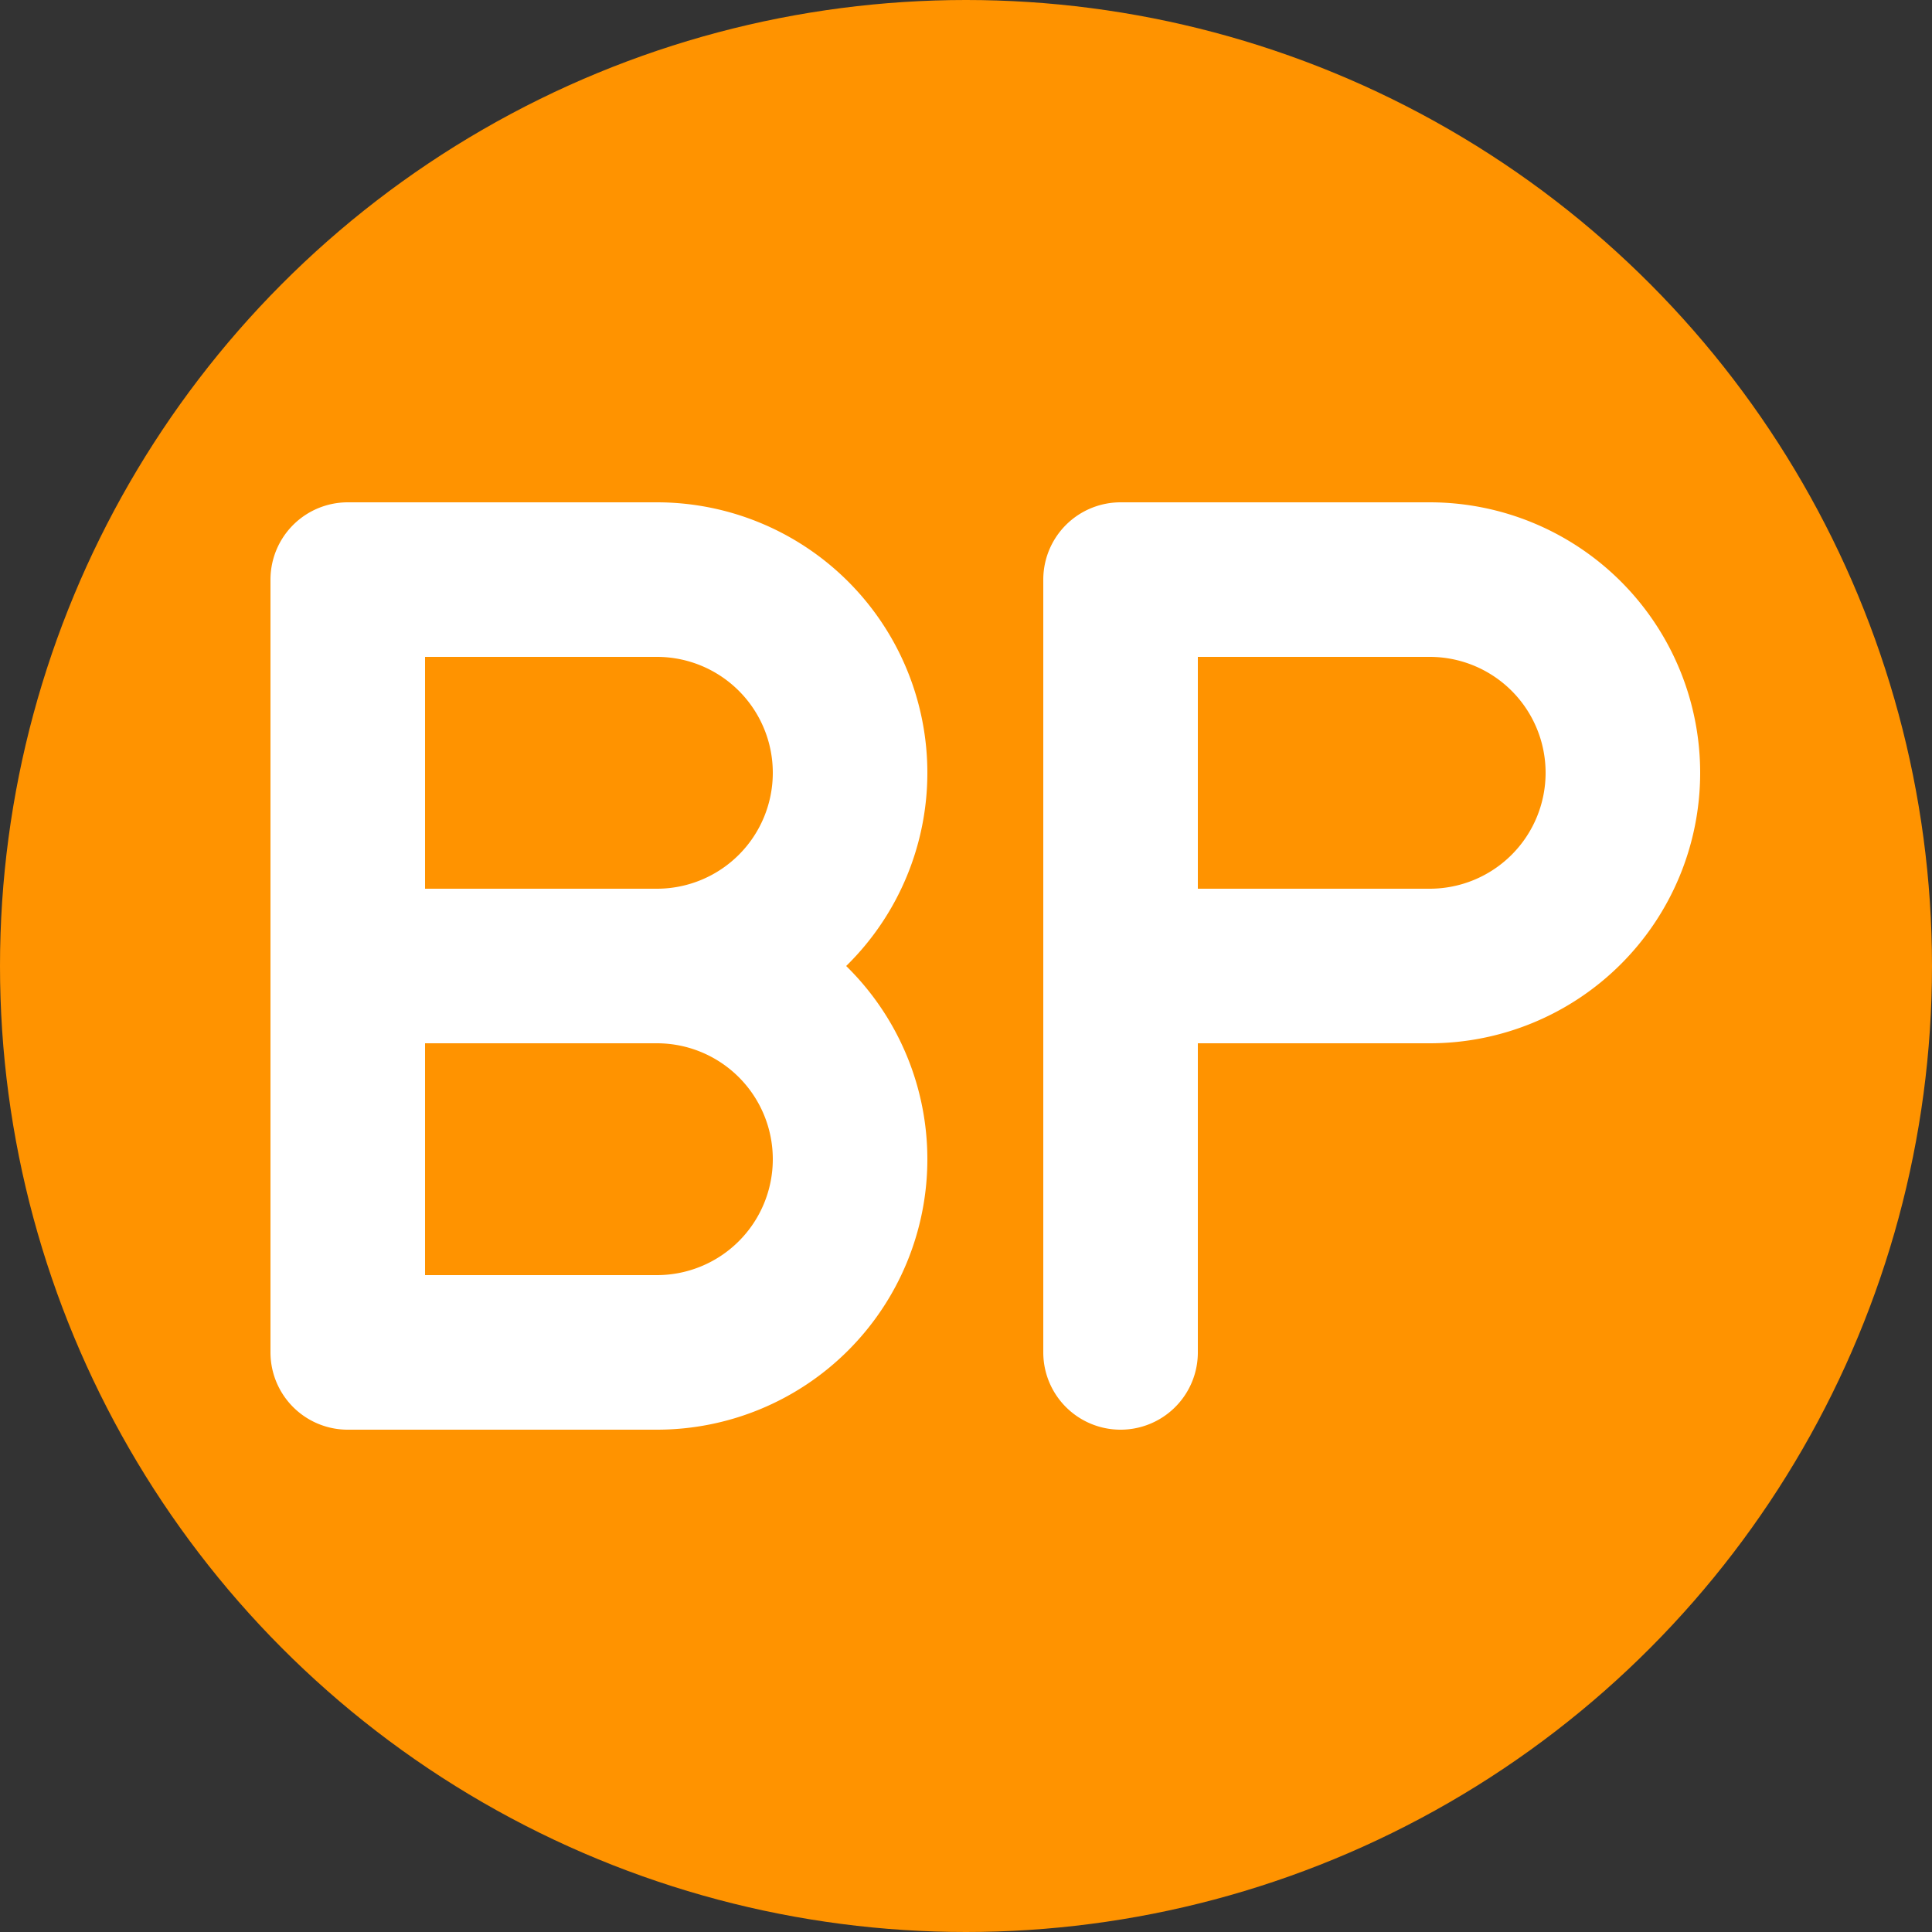 <svg xmlns="http://www.w3.org/2000/svg" viewBox="0 0 100 100">
    <rect x="0" y="0" width="100" height="100" fill="#333333" stroke="none"/>
    <circle
        cx="50"
        cy="50"
        r="50"
        fill="#ff9300"
    >
    </circle>
    <path
        transform="translate(-20,0) translate(50,50) scale(0.4) translate(-50,-50)"
        fill="none"
        stroke="#ffffff"
        stroke-width="20"
        stroke-linecap="round"
        stroke-linejoin="round"
        d="
            M 20 0
            L 60 0
            A 25 25 0 0 1 60 50
            A 25 25 0 0 1 60 100
            L 20 100
            Z
            M 20 50
            L 60 50
        "
    >
    </path>
    <path
        transform="translate(20,0) translate(50,50) scale(0.4) translate(-50,-50)"
        fill="none"
        stroke="#ffffff"
        stroke-width="20"
        stroke-linecap="round"
        stroke-linejoin="round"
        d="
            M 20 100
            L 20 0
            L 60 0
            A 25 25 0 0 1 60 50
            L 20 50
        "
    >
    </path>
</svg>
